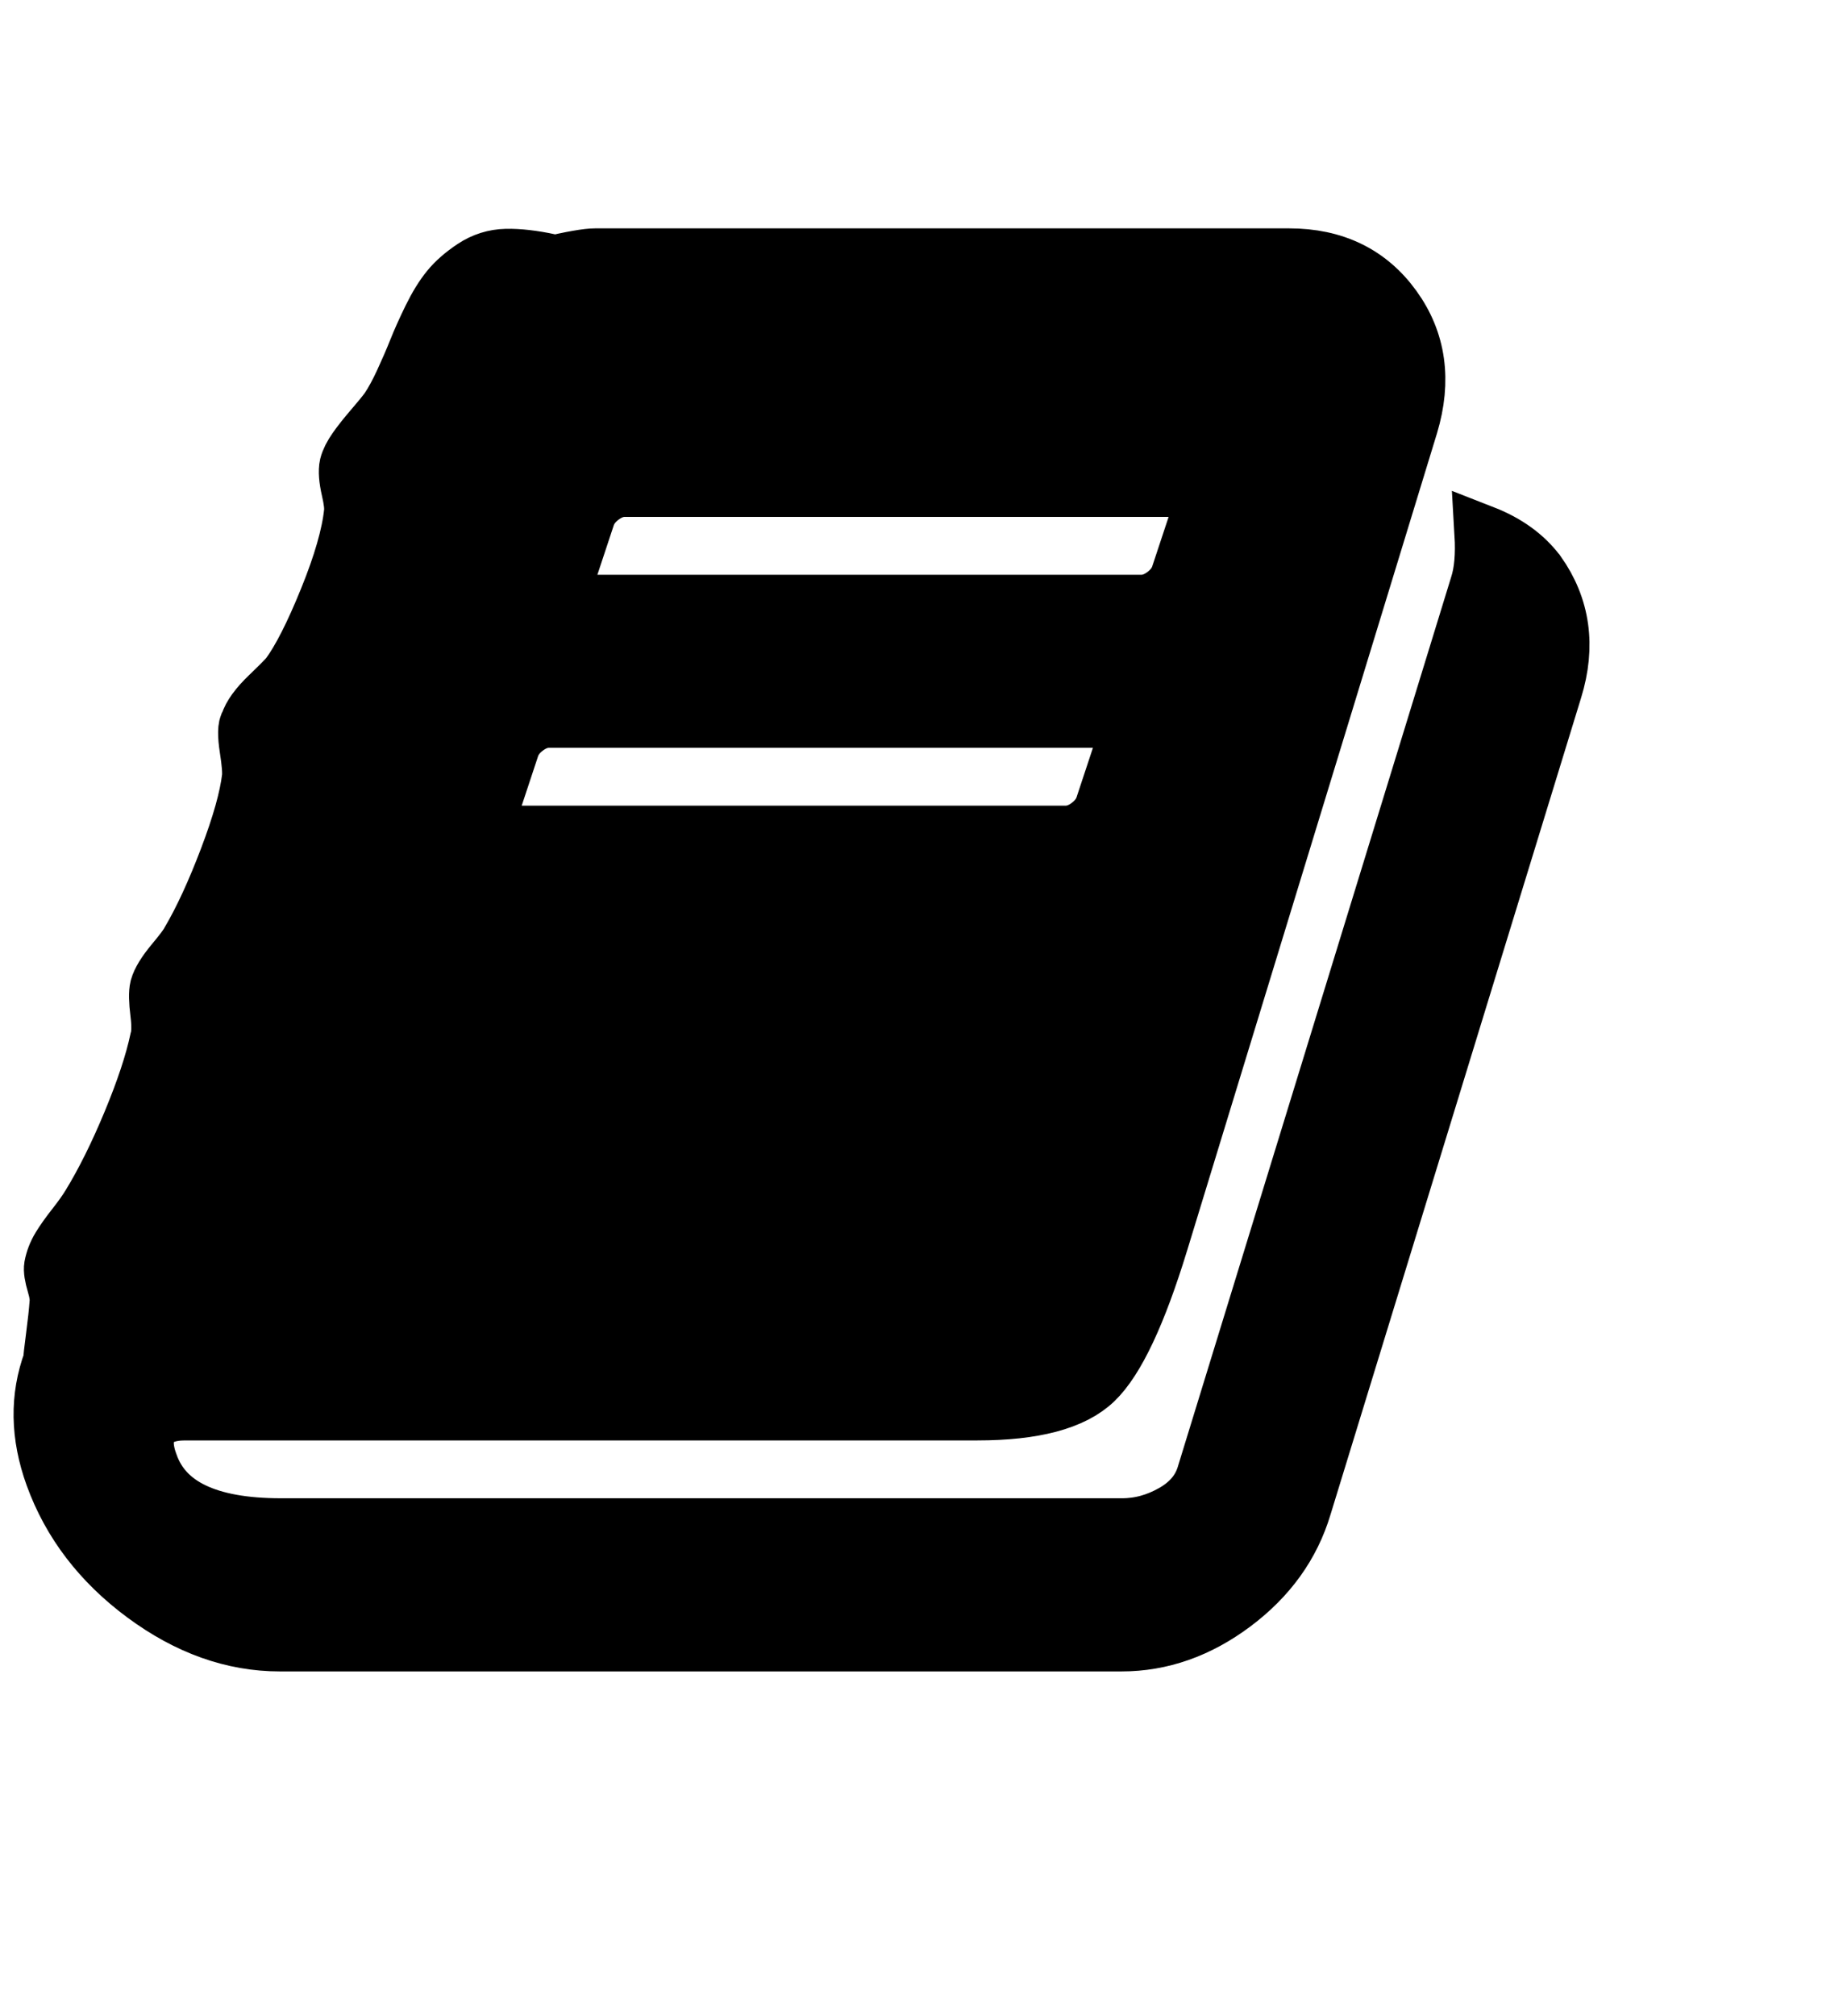 <svg width="32" height="35" xmlns="http://www.w3.org/2000/svg">

 <g>
  <title>background</title>
  <rect fill="none" id="canvas_background" height="37" width="34" y="-1" x="-1"/>
 </g>
 <g>
  <title>Layer 1</title>
  <path stroke="null" id="svg_1" d="m26.69,9.945q0.633,0.892 0.285,2.02l-4.353,14.185q-0.301,1.002 -1.211,1.683t-1.939,0.681l-14.612,0q-1.219,0 -2.351,-0.838t-1.575,-2.059q-0.38,-1.049 -0.032,-1.988q0,-0.063 0.047,-0.423t0.063,-0.579q0.016,-0.125 -0.047,-0.337t-0.047,-0.305q0.032,-0.172 0.127,-0.329t0.261,-0.368t0.261,-0.368q0.364,-0.595 0.712,-1.433t0.475,-1.433q0.047,-0.157 0.008,-0.47t-0.008,-0.438q0.047,-0.172 0.269,-0.438t0.269,-0.36q0.332,-0.564 0.665,-1.44t0.396,-1.409q0.016,-0.141 -0.04,-0.501t0.008,-0.438q0.063,-0.204 0.348,-0.478t0.348,-0.352q0.301,-0.407 0.673,-1.323t0.435,-1.511q0.016,-0.125 -0.047,-0.399t-0.032,-0.415q0.032,-0.125 0.142,-0.282t0.285,-0.36t0.269,-0.329q0.127,-0.188 0.261,-0.478t0.237,-0.548t0.253,-0.564t0.309,-0.501t0.42,-0.368t0.57,-0.18t0.752,0.086l-0.016,0.047q0.602,-0.141 0.807,-0.141l12.047,0q1.171,0 1.805,0.877t0.285,2.035l-4.338,14.185q-0.57,1.863 -1.132,2.403t-2.034,0.54l-13.757,0q-0.427,0 -0.602,0.235q-0.174,0.251 -0.016,0.673q0.38,1.096 2.28,1.096l14.612,0q0.459,0 0.887,-0.243t0.554,-0.65l4.749,-15.453q0.111,-0.344 0.079,-0.892q0.602,0.235 0.934,0.673zm-16.844,0.031q-0.063,0.204 0.032,0.352t0.317,0.149l9.625,0q0.206,0 0.404,-0.149t0.261,-0.352l0.332,-1.002q0.063,-0.204 -0.032,-0.352t-0.317,-0.149l-9.625,0q-0.206,0 -0.404,0.149t-0.261,0.352l-0.332,1.002zm-1.314,4.008q-0.063,0.204 0.032,0.352t0.317,0.149l9.625,0q0.206,0 0.404,-0.149t0.261,-0.352l0.332,-1.002q0.063,-0.204 -0.032,-0.352t-0.317,-0.149l-9.625,0q-0.206,0 -0.404,0.149t-0.261,0.352l-0.332,1.002z"/>
 </g>
</svg>